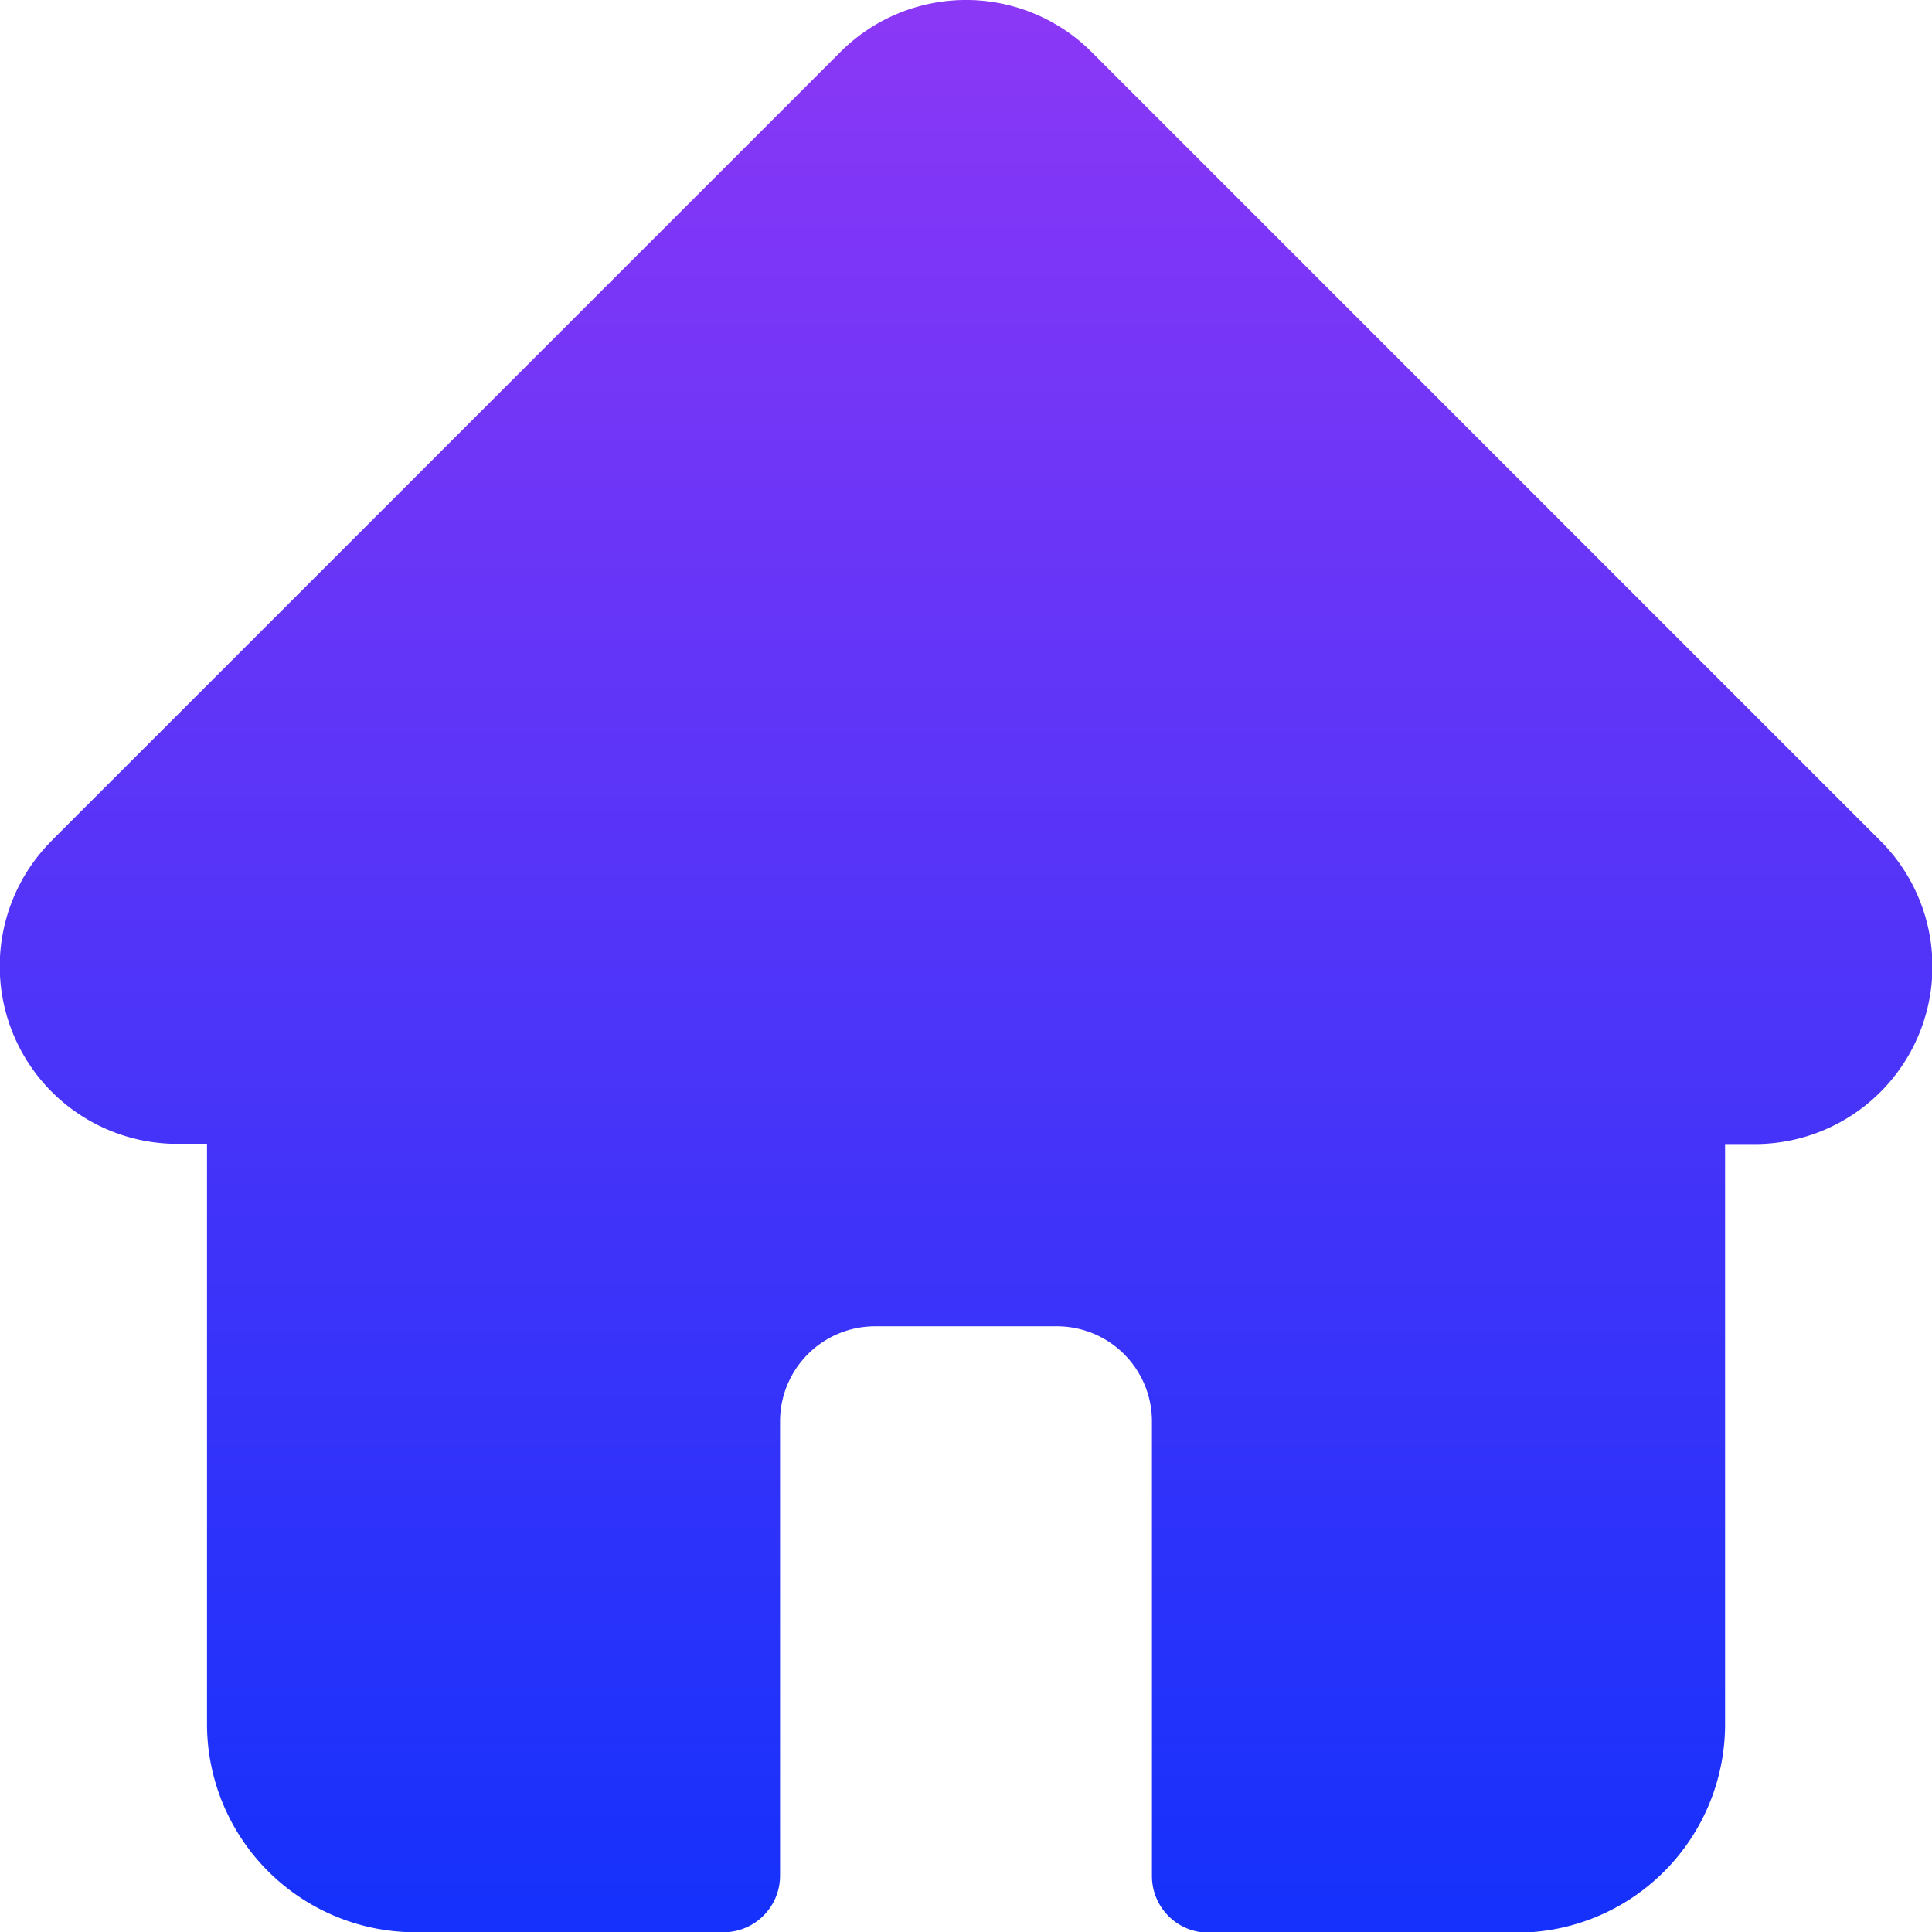 <svg xmlns="http://www.w3.org/2000/svg" xmlns:xlink="http://www.w3.org/1999/xlink" width="22.838" height="22.841" viewBox="0 0 22.838 22.841">
  <defs>
    <linearGradient id="linear-gradient" x1="0.5" x2="0.5" y2="1" gradientUnits="objectBoundingBox">
      <stop offset="0" stop-color="#8c37f6"/>
      <stop offset="1" stop-color="#1431fb"/>
    </linearGradient>
  </defs>
  <path id="home" d="M22.224,9.934l0,0L12.906.616a2.1,2.1,0,0,0-2.974,0L.62,9.927l-.009.01a2.1,2.1,0,0,0,1.4,3.582q.032,0,.065,0h.371v6.857A2.464,2.464,0,0,0,4.907,22.84H8.552a.669.669,0,0,0,.669-.669V16.8a1.124,1.124,0,0,1,1.123-1.123h2.15A1.124,1.124,0,0,1,13.617,16.8v5.376a.669.669,0,0,0,.669.669h3.645a2.464,2.464,0,0,0,2.461-2.461V13.523h.344a2.1,2.1,0,0,0,1.488-3.589Zm0,0" transform="translate(0 0.001)" fill="url(#linear-gradient)"/>
</svg>

